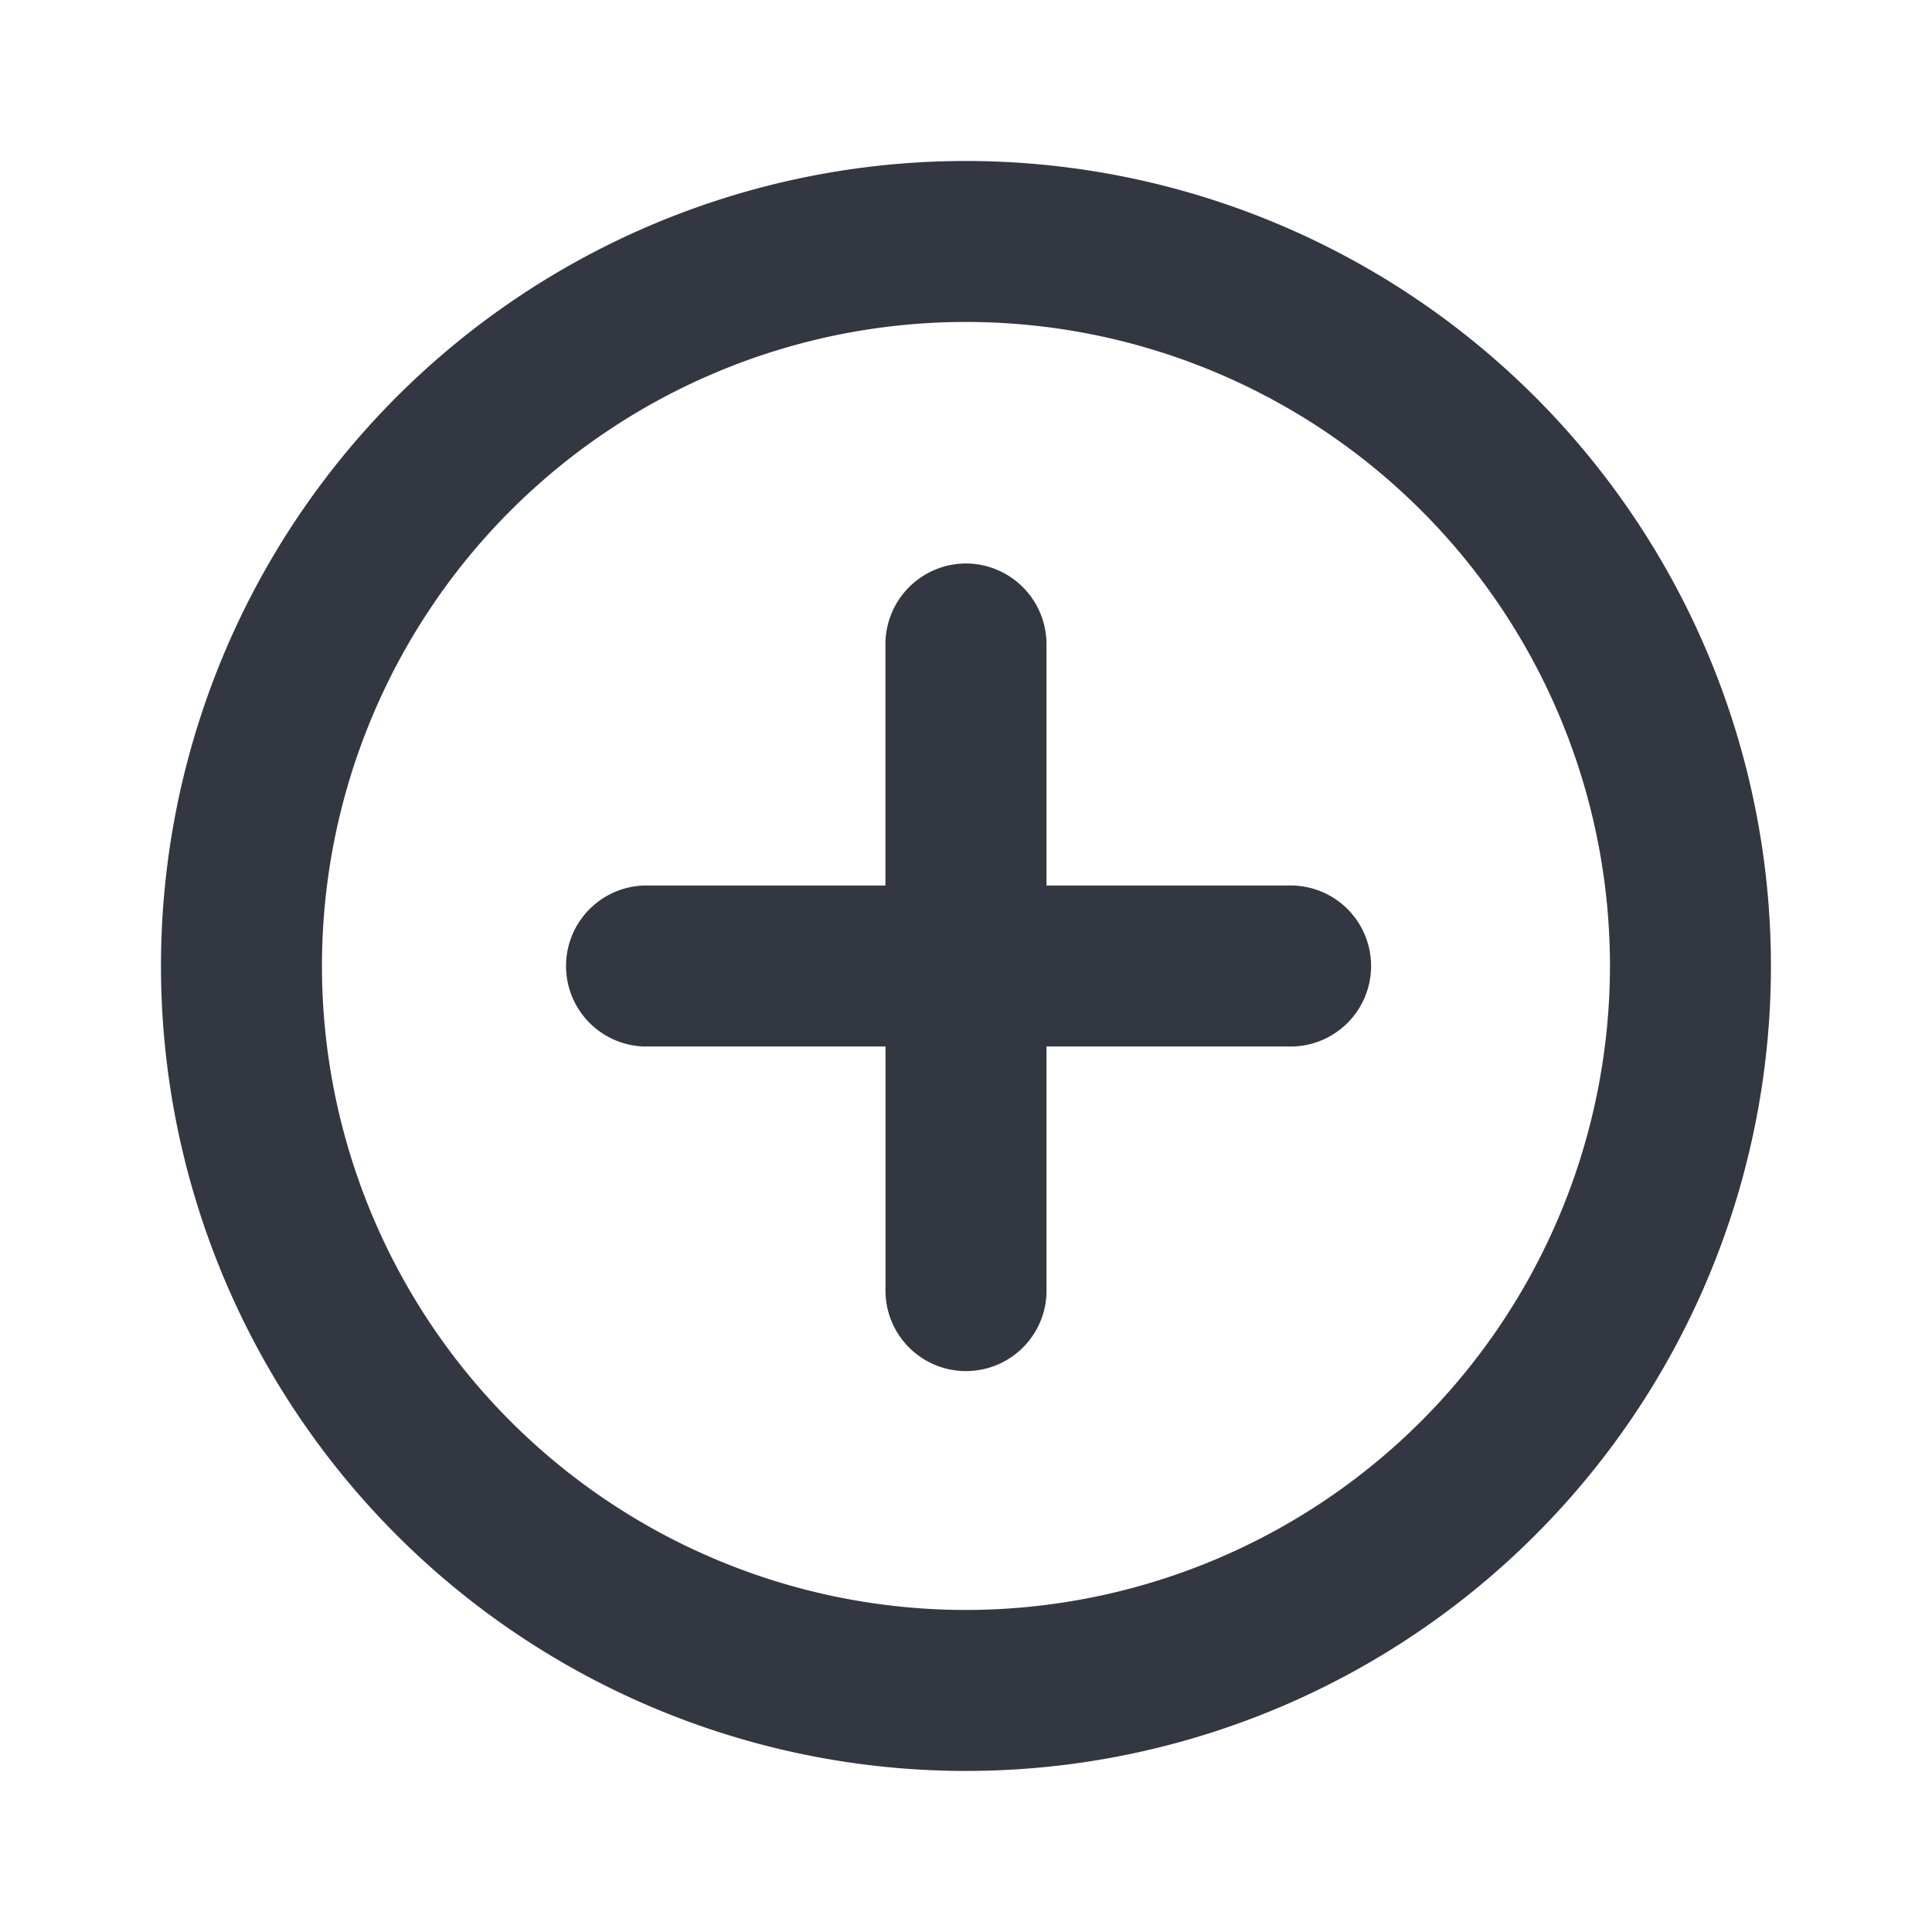 <svg xmlns="http://www.w3.org/2000/svg" width="23.679" height="23.679" viewBox="0 0 23.679 23.679" fill="#333741"><defs><style>.a{fill:none;}</style></defs><path class="a" d="M0,0H23.679V23.679H0Z"/><path d="M11.866,6.933a.99.99,0,0,0-.987.987v2.96H7.92a.987.987,0,0,0,0,1.973h2.96v2.96a.987.987,0,1,0,1.973,0v-2.96h2.96a.987.987,0,1,0,0-1.973h-2.96V7.92A.99.99,0,0,0,11.866,6.933Zm0-4.933a9.866,9.866,0,1,0,9.866,9.866A9.87,9.87,0,0,0,11.866,2Zm0,17.759a7.893,7.893,0,1,1,7.893-7.893A7.9,7.9,0,0,1,11.866,19.759Z" transform="translate(-0.027 -0.027)"/></svg>